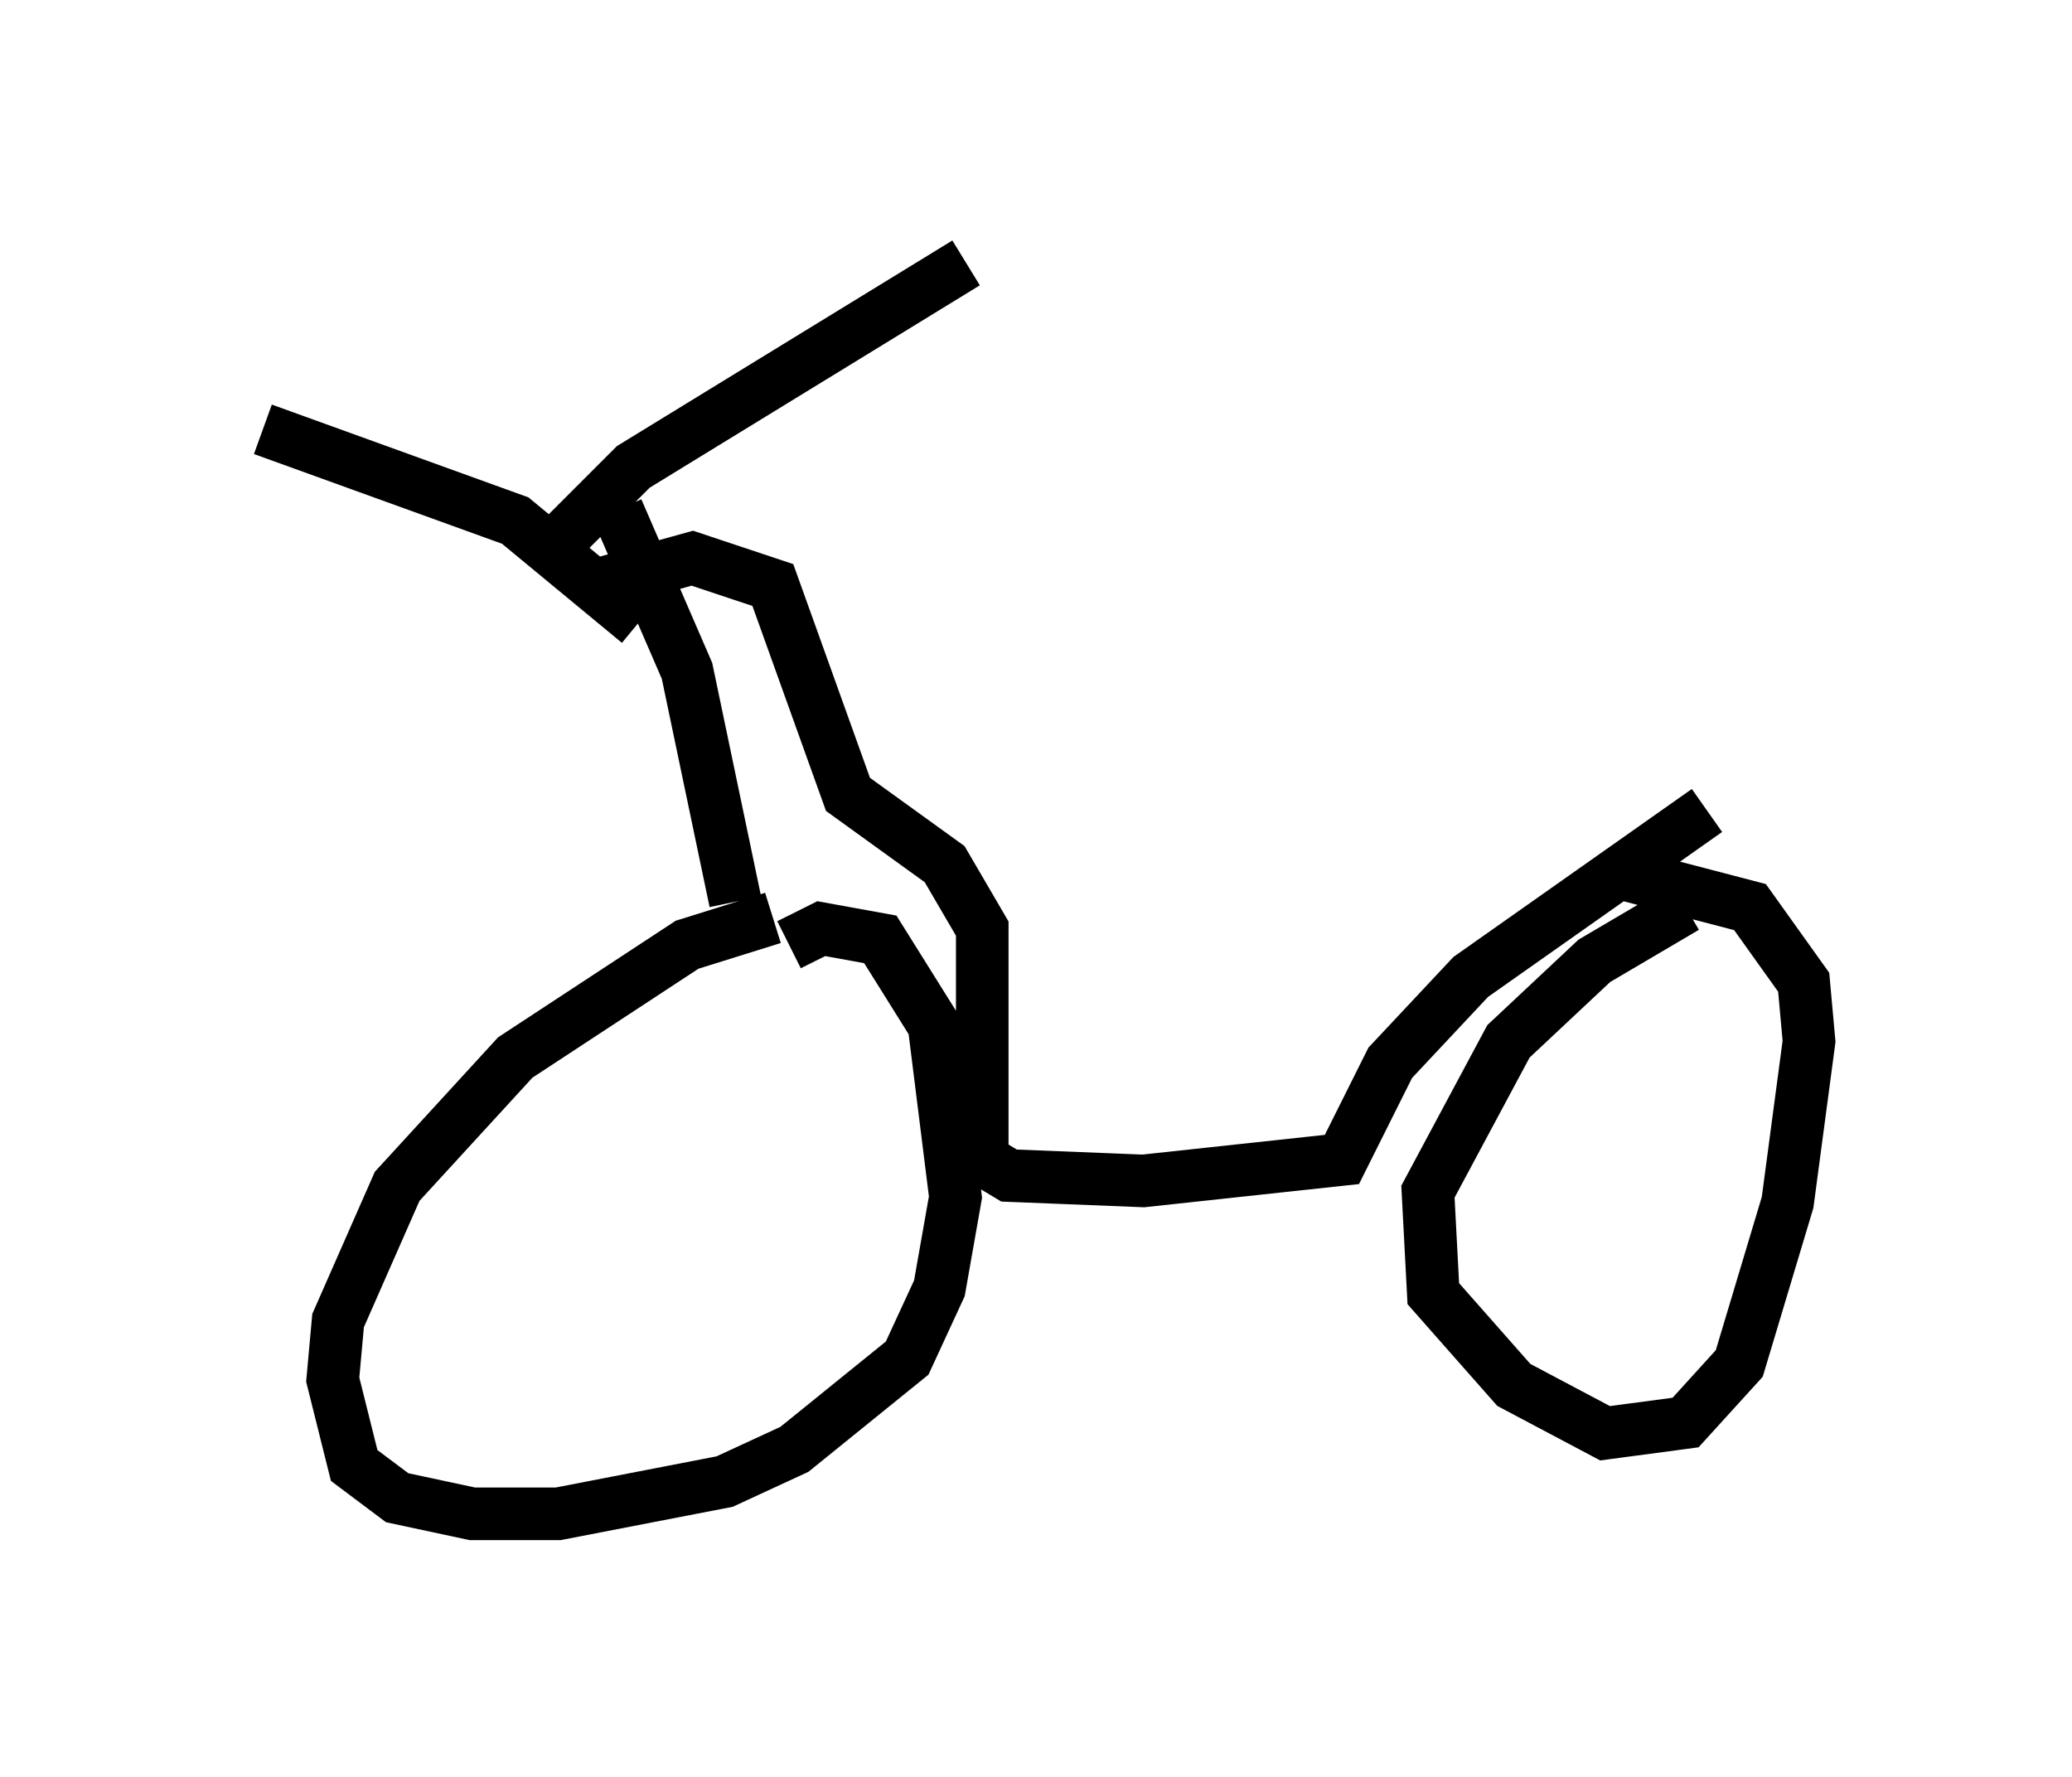 <?xml version="1.0" encoding="utf-8" ?>
<svg baseProfile="full" height="33.786" version="1.1" width="39.4" xmlns="http://www.w3.org/2000/svg" xmlns:ev="http://www.w3.org/2001/xml-events" xmlns:xlink="http://www.w3.org/1999/xlink"><defs /><rect fill="white" height="33.786" width="39.4" x="0" y="0" /><path d="M17.046, 17.556 m-2.348, -0.102 l-1.633, 0.51 -3.267, 2.144 l-2.246, 2.45 -1.123, 2.552 l-0.102, 1.123 0.408, 1.633 l0.817, 0.613 1.429, 0.306 l1.633, 0.0 3.165, -0.613 l1.327, -0.613 2.144, -1.735 l0.613, -1.327 0.306, -1.735 l-0.408, -3.267 -1.021, -1.633 l-1.123, -0.204 -0.613, 0.306 m17.048, -0.715 l-1.735, 1.021 -1.633, 1.531 l-1.531, 2.858 0.102, 1.94 l1.531, 1.735 1.735, 0.919 l1.531, -0.204 1.021, -1.123 l0.919, -3.063 0.408, -3.063 l-0.102, -1.123 -1.021, -1.429 l-2.348, -0.613 m-19.192, -6.942 l1.327, 3.063 0.919, 4.39 m-1.838, -5.308 l-2.348, -1.94 -4.798, -1.735 m5.308, 2.45 l1.735, -1.735 6.329, -3.879 m-7.044, 6.125 l1.838, -0.51 1.531, 0.51 l1.429, 3.981 1.838, 1.327 l0.715, 1.225 0.0, 4.39 l0.51, 0.306 2.552, 0.102 l3.777, -0.408 0.919, -1.838 l1.531, -1.633 4.492, -3.165 " fill="none" stroke="black" stroke-width="1" /></svg>